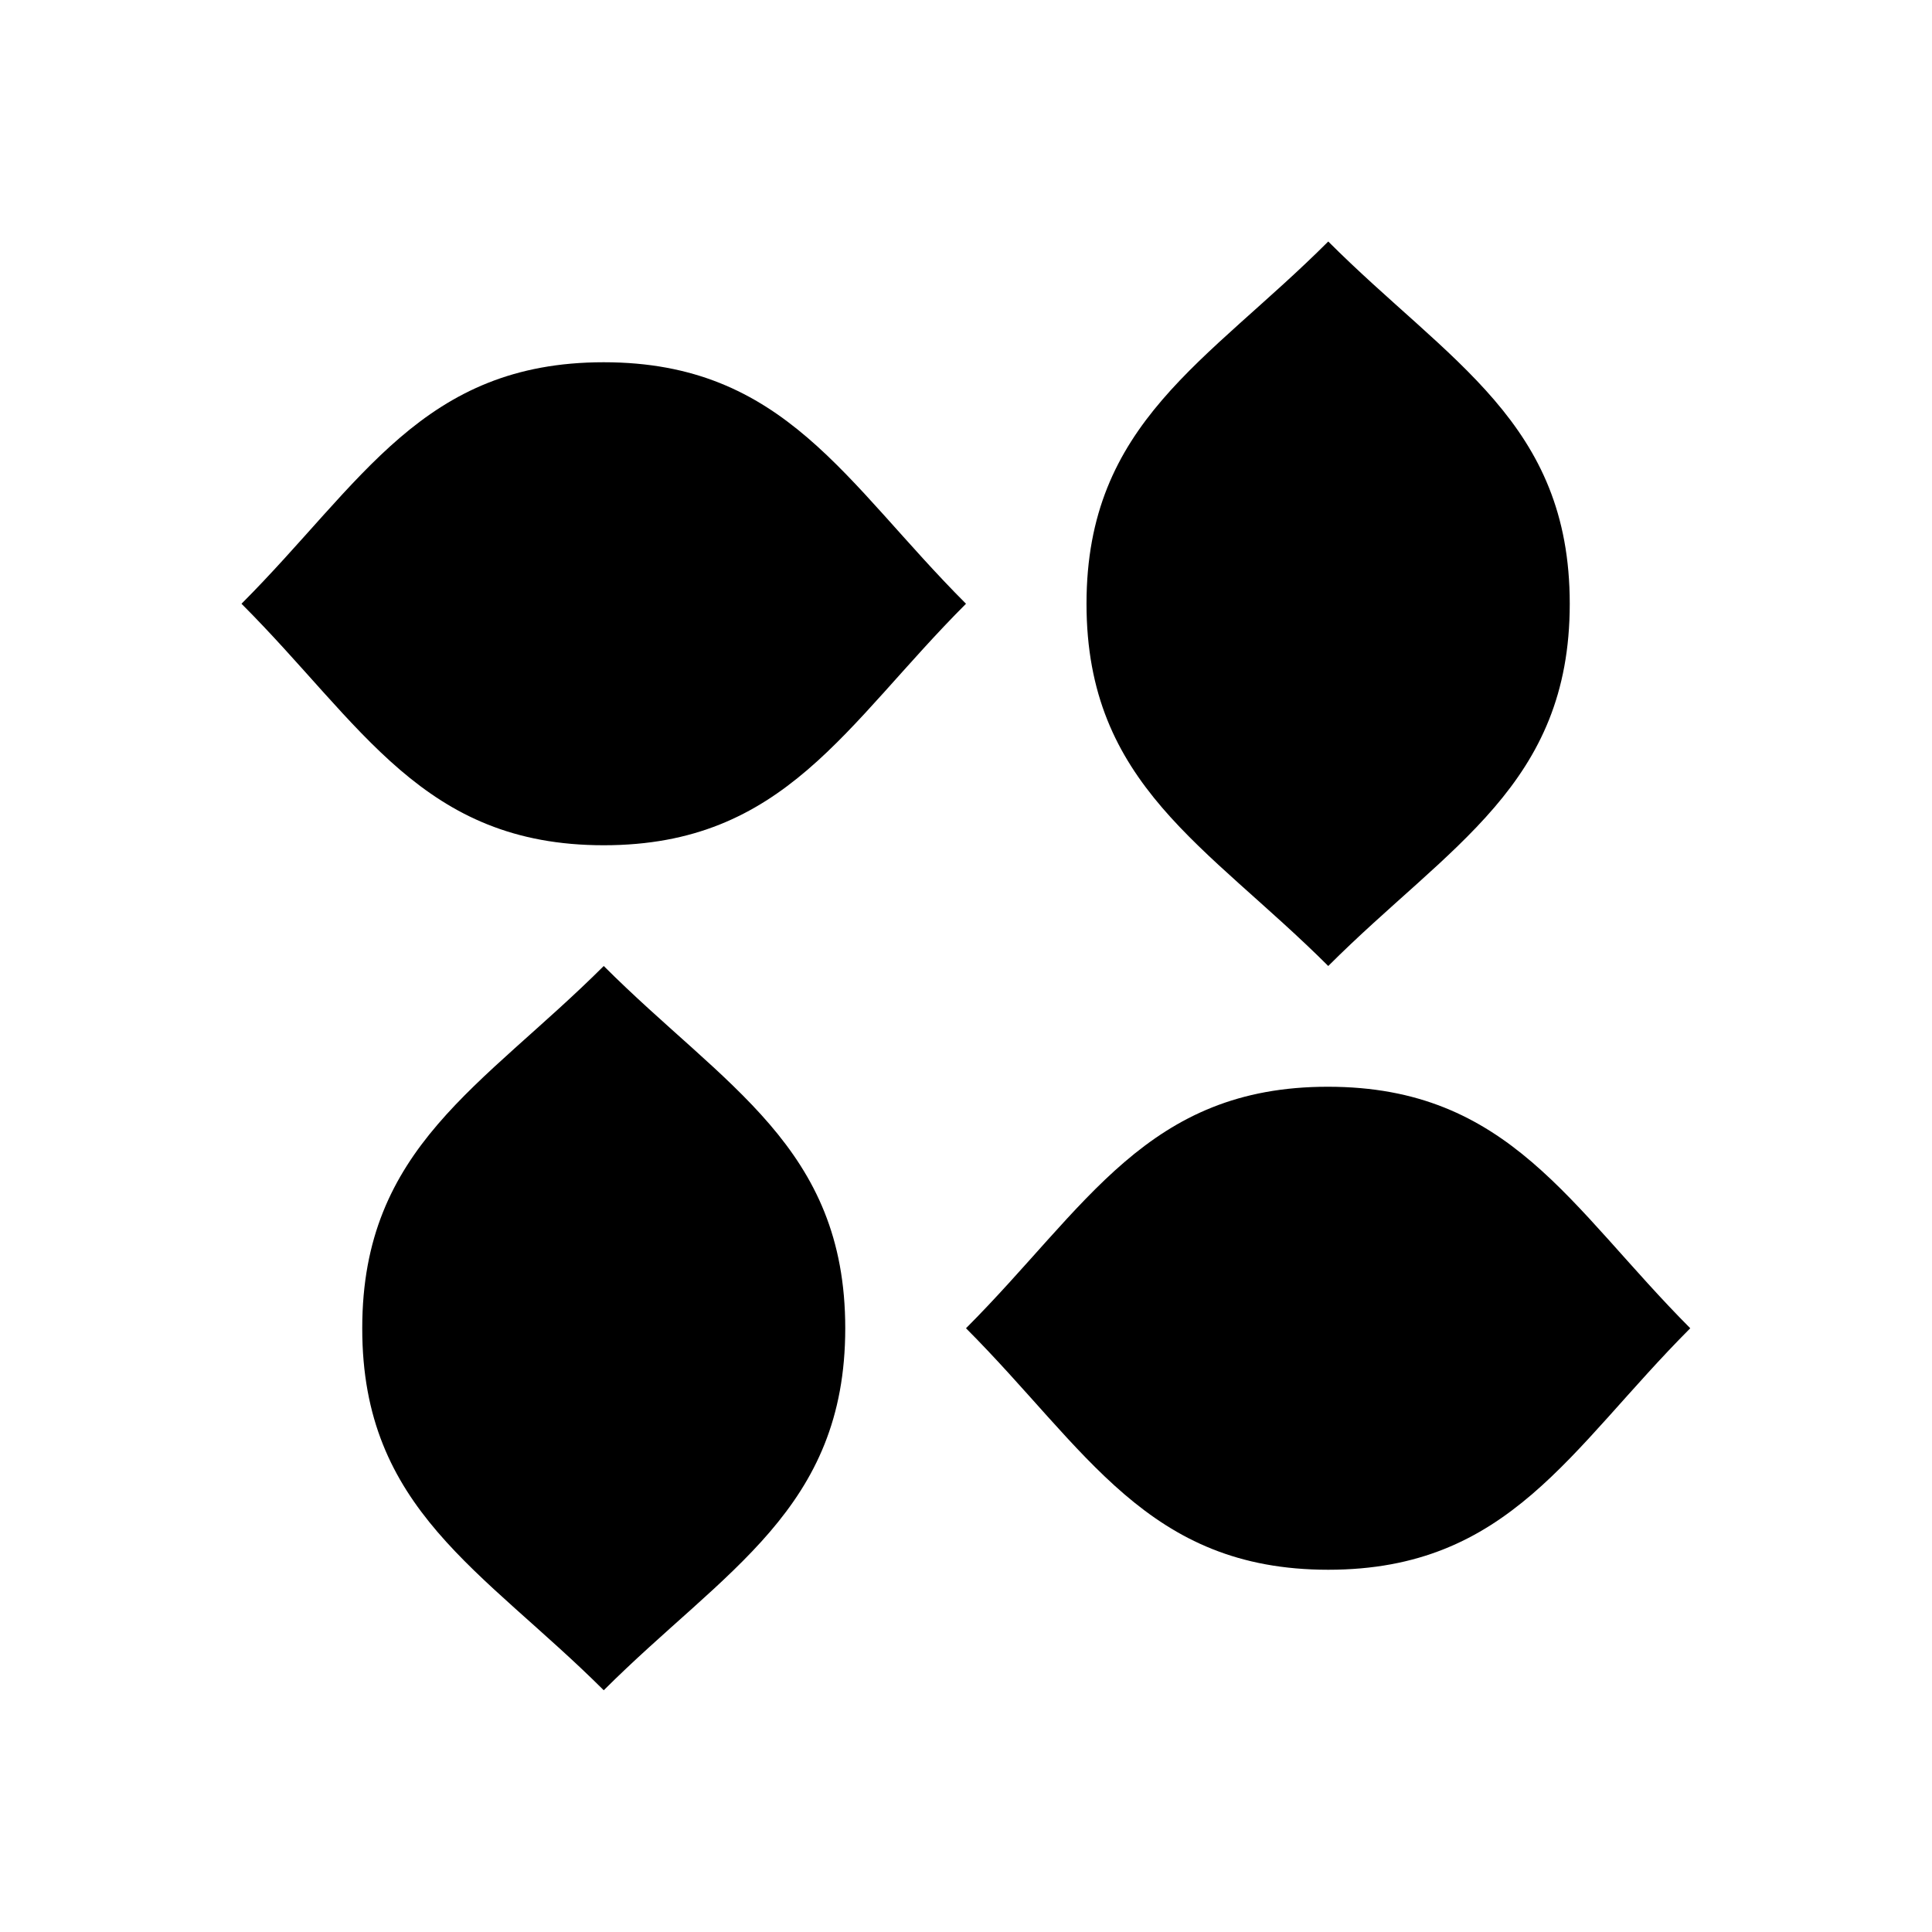 <svg xmlns="http://www.w3.org/2000/svg" width="32" height="32"><path d="M10 6c3 0 4 2 6 4-2 2-3 4-6 4s-4-2-6-4c2-2.004 3-4 6-4Zm11.996 12c3.004 0 4.008 2 6 4C26 24 25 26 22 26c-3 0-4.004-2-6-4 2-2.004 3-4.004 6-4ZM6 21.996c0-2.996 2-4 4-5.996 2 2 4 3 4 6s-2 4-4 5.996C7.996 26 5.996 25 6 22ZM17.996 10C17.996 7 20 6 22 4c2 2 4 3 4 6s-2 4-4 6c-2.004-2-4.004-3-4.004-6Zm0 0" style="stroke:none;fill-rule:nonzero;fill:#000;fill-opacity:1"/></svg>